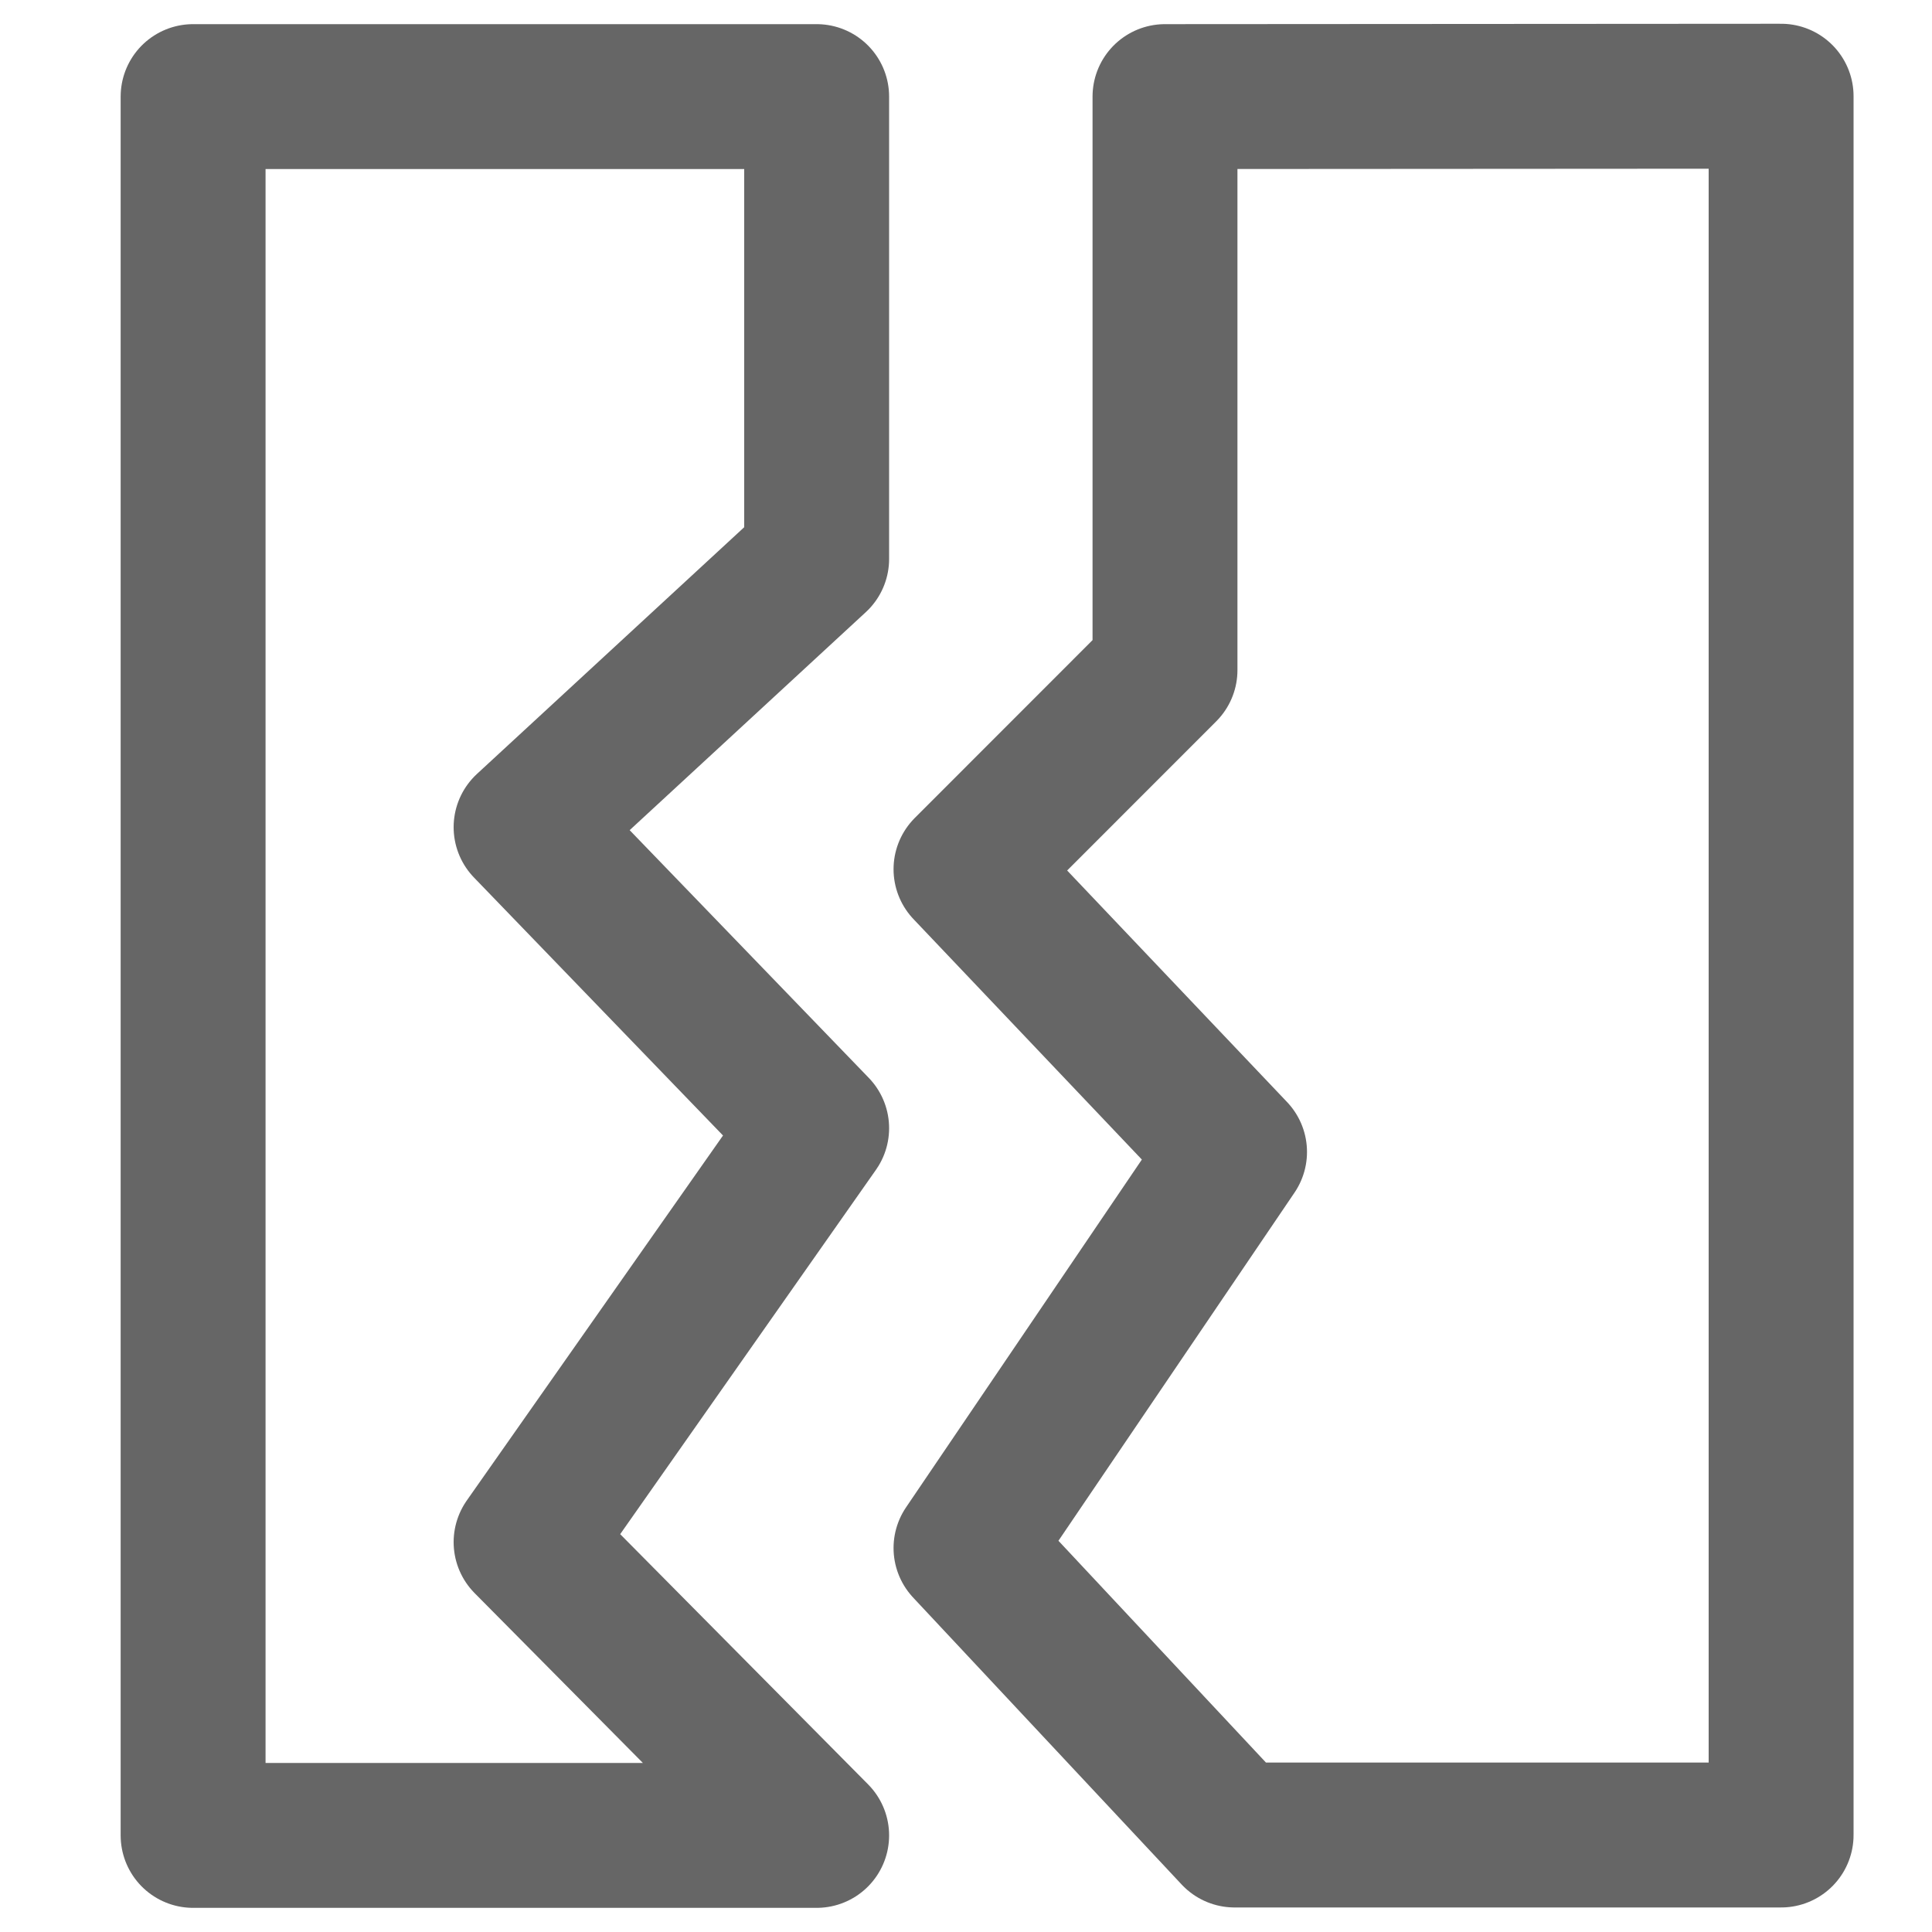 <svg id="ico-partes-res" xmlns="http://www.w3.org/2000/svg" width="20" height="20" viewBox="0 0 20 20">
  <rect id="Rectángulo_343" data-name="Rectángulo 343" width="20" height="20" fill="none"/>
  <g id="Grupo_1780" data-name="Grupo 1780" transform="translate(-4446 -98)">
    <path id="Trazado_1078" data-name="Trazado 1078" d="M4229.46,1694.654h-6.455v-18h6.455v4.786l-3.008,2.777,3.008,3.116-3.008,4.285Z" transform="translate(224.994 -1577.654)" fill="none" stroke="#666" stroke-linecap="square" stroke-linejoin="round" stroke-width="1.5"/>
    <path id="Trazado_1079" data-name="Trazado 1079" d="M4232.5,1676.654v5.937l-2.06,2.061,2.78,2.927-2.78,4.1,2.78,2.971h5.658c0,.042,0-18,0-18Z" transform="translate(225.56 -1577.654)" fill="none" stroke="#666" stroke-linecap="square" stroke-linejoin="round" stroke-width="1.5"/>
  </g>
</svg>
